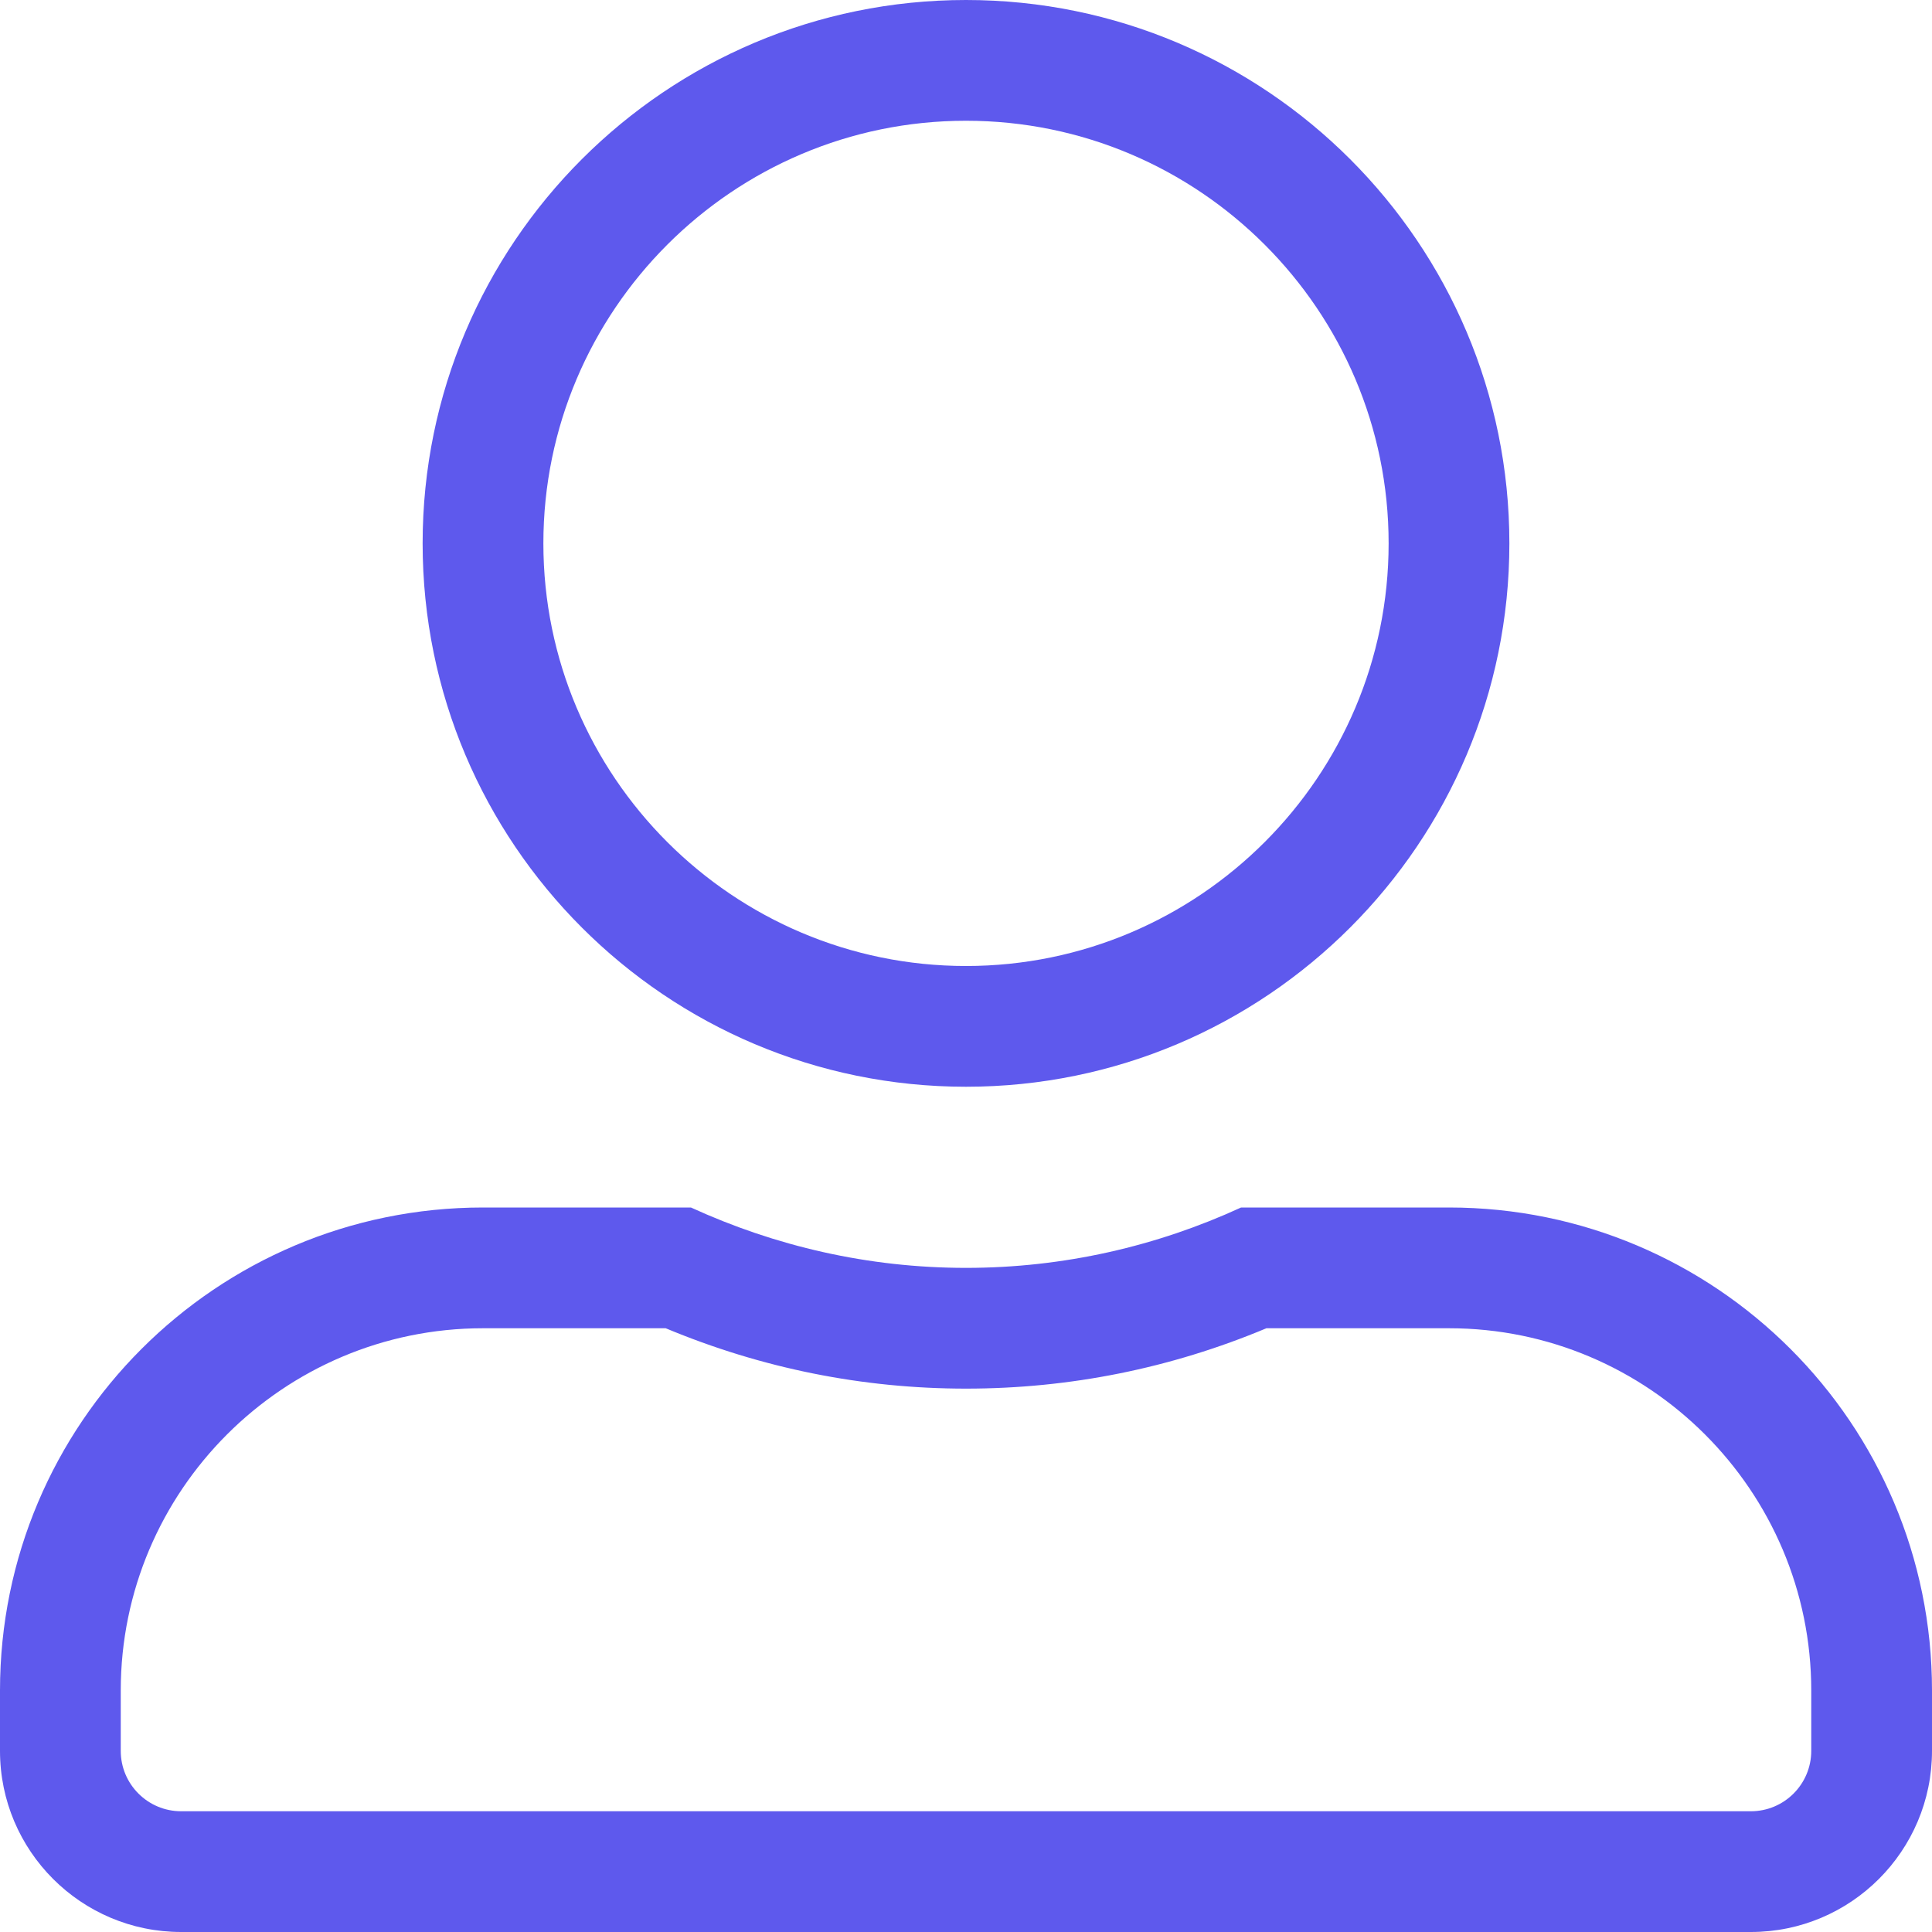 <svg xmlns="http://www.w3.org/2000/svg" width="16" height="16" viewBox="0 0 16 16">
  <g id="Icon_awesome-user-alt" data-name="Icon awesome-user-alt" fill="none">
    <path d="M8,9A4.5,4.5,0,1,0,3.5,4.5,4.5,4.5,0,0,0,8,9Zm4,1H10.278a5.44,5.44,0,0,1-4.556,0H4a4,4,0,0,0-4,4v.5A1.5,1.5,0,0,0,1.5,16h13A1.5,1.5,0,0,0,16,14.5V14A4,4,0,0,0,12,10Z" stroke="none"/>
    <path d="M 14.5 15 C 14.776 15 15 14.776 15 14.5 L 15 14 C 15 12.346 13.654 11 12 11 L 10.488 11 C 9.695 11.332 8.859 11.5 8 11.5 C 7.144 11.5 6.308 11.332 5.513 11 L 4 11 C 2.346 11 1 12.346 1 14 L 1 14.5 C 1 14.776 1.224 15 1.5 15 L 14.5 15 M 8 8 C 9.93 8 11.5 6.43 11.5 4.5 C 11.5 2.57 9.93 1 8 1 C 6.07 1 4.5 2.57 4.5 4.5 C 4.5 6.43 6.07 8 8 8 M 14.5 16 L 1.5 16 C 0.672 16 0 15.328 0 14.5 L 0 14 C 0 11.791 1.791 10 4 10 L 5.722 10 C 6.419 10.319 7.188 10.5 8 10.5 C 8.812 10.5 9.584 10.319 10.278 10 L 12 10 C 14.209 10 16 11.791 16 14 L 16 14.5 C 16 15.328 15.328 16 14.5 16 Z M 8 9 C 5.516 9 3.5 6.984 3.5 4.5 C 3.5 2.016 5.516 0 8 0 C 10.484 0 12.5 2.016 12.5 4.5 C 12.5 6.984 10.484 9 8 9 Z" stroke="none" fill="#5e59ed"/>
  </g>
</svg>
